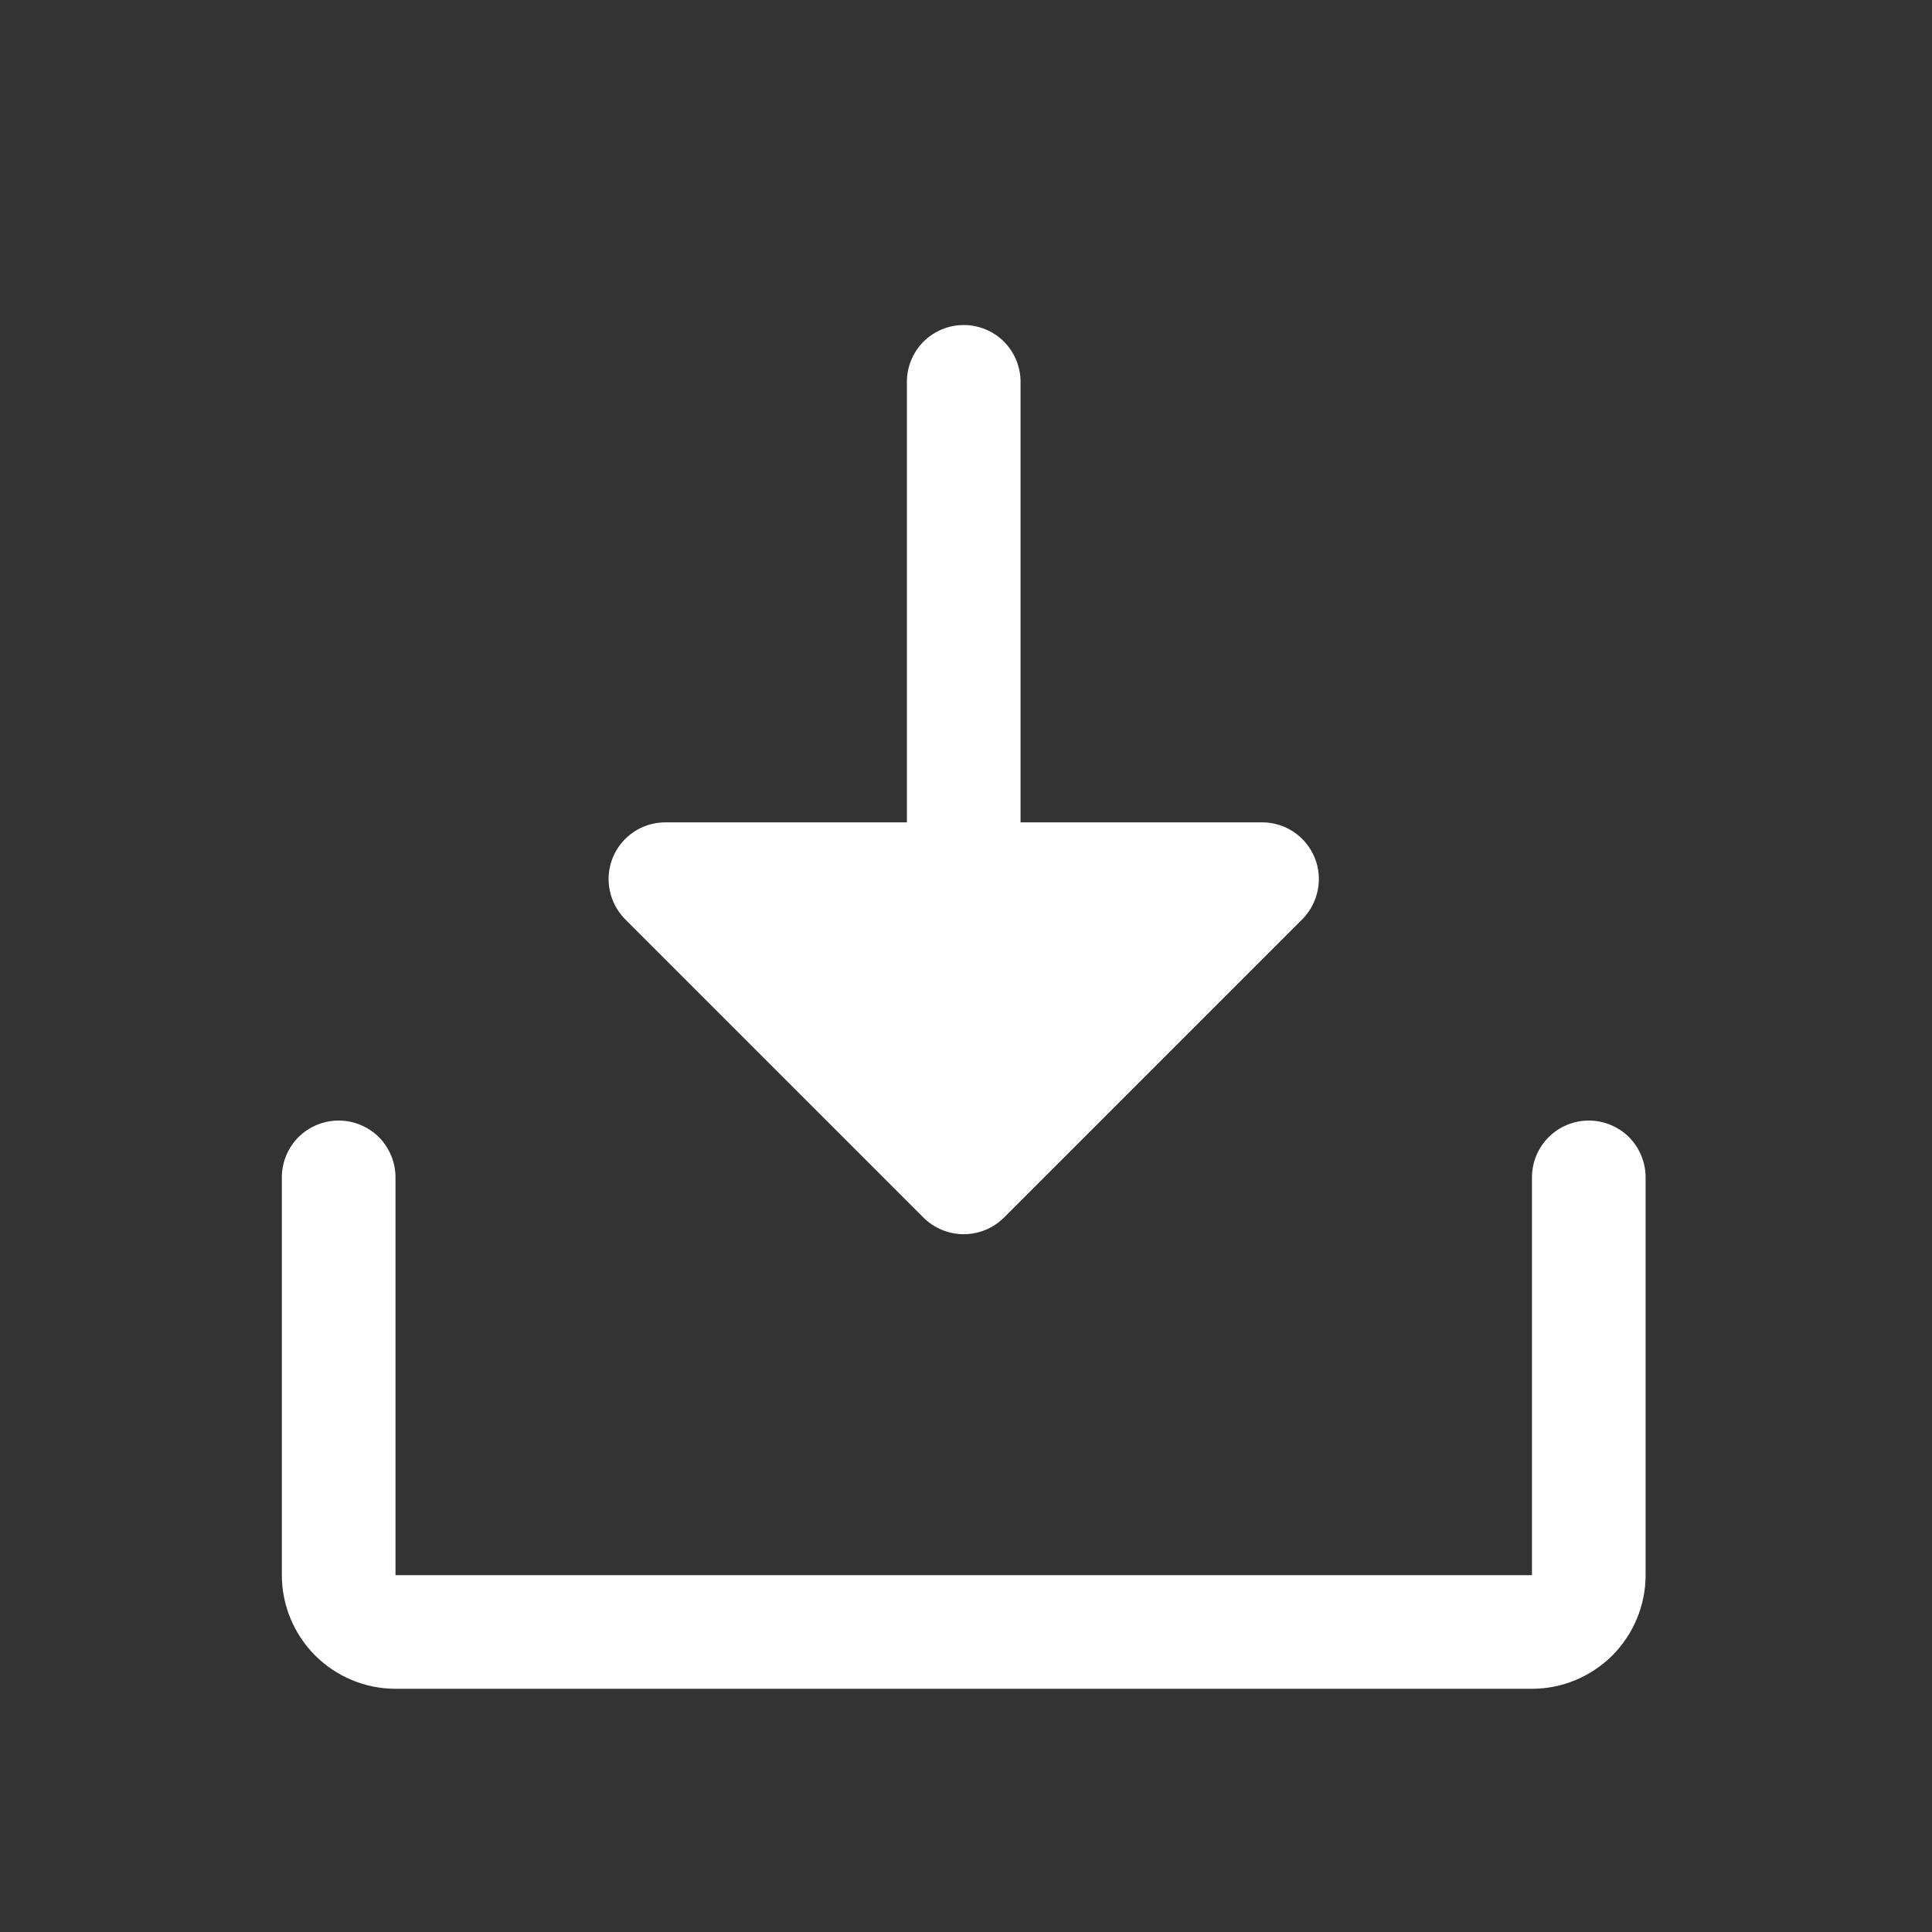 <svg width="17" height="17" viewBox="0 0 17 17" fill="none" xmlns="http://www.w3.org/2000/svg">
<rect x="0" y="0" width="17" height="17" fill="#333333" stroke="none"/>
<g id="922a7c4e-5102-4f94-b3b8-fc671f13f075-1699972762221-4102515828415223.svg%2Bxml">
<path id="Vector" d="M5.501 8.089C5.432 8.019 5.384 7.93 5.365 7.833C5.345 7.736 5.355 7.636 5.393 7.544C5.431 7.453 5.495 7.375 5.577 7.32C5.659 7.265 5.756 7.236 5.855 7.236H7.98V3.36C7.98 3.227 8.033 3.1 8.126 3.006C8.22 2.913 8.347 2.86 8.48 2.86C8.613 2.86 8.74 2.913 8.834 3.006C8.927 3.1 8.98 3.227 8.98 3.36V7.236H11.105C11.204 7.236 11.301 7.265 11.383 7.32C11.465 7.375 11.529 7.453 11.567 7.544C11.605 7.636 11.615 7.736 11.595 7.833C11.576 7.93 11.528 8.019 11.459 8.089L8.834 10.714C8.74 10.807 8.613 10.86 8.48 10.86C8.347 10.86 8.22 10.807 8.126 10.714L5.501 8.089ZM13.98 9.86C13.847 9.86 13.72 9.913 13.627 10.006C13.533 10.1 13.48 10.227 13.48 10.36V13.86H3.48V10.36C3.48 10.227 3.427 10.1 3.334 10.006C3.24 9.913 3.113 9.86 2.98 9.86C2.847 9.86 2.72 9.913 2.626 10.006C2.533 10.1 2.48 10.227 2.48 10.36V13.86C2.48 14.125 2.586 14.379 2.773 14.567C2.961 14.754 3.215 14.86 3.48 14.86H13.48C13.745 14.86 13.999 14.754 14.187 14.567C14.374 14.379 14.48 14.125 14.48 13.86V10.36C14.48 10.227 14.427 10.1 14.334 10.006C14.24 9.913 14.113 9.86 13.98 9.86Z" fill="white"/>
</g>
</svg>
